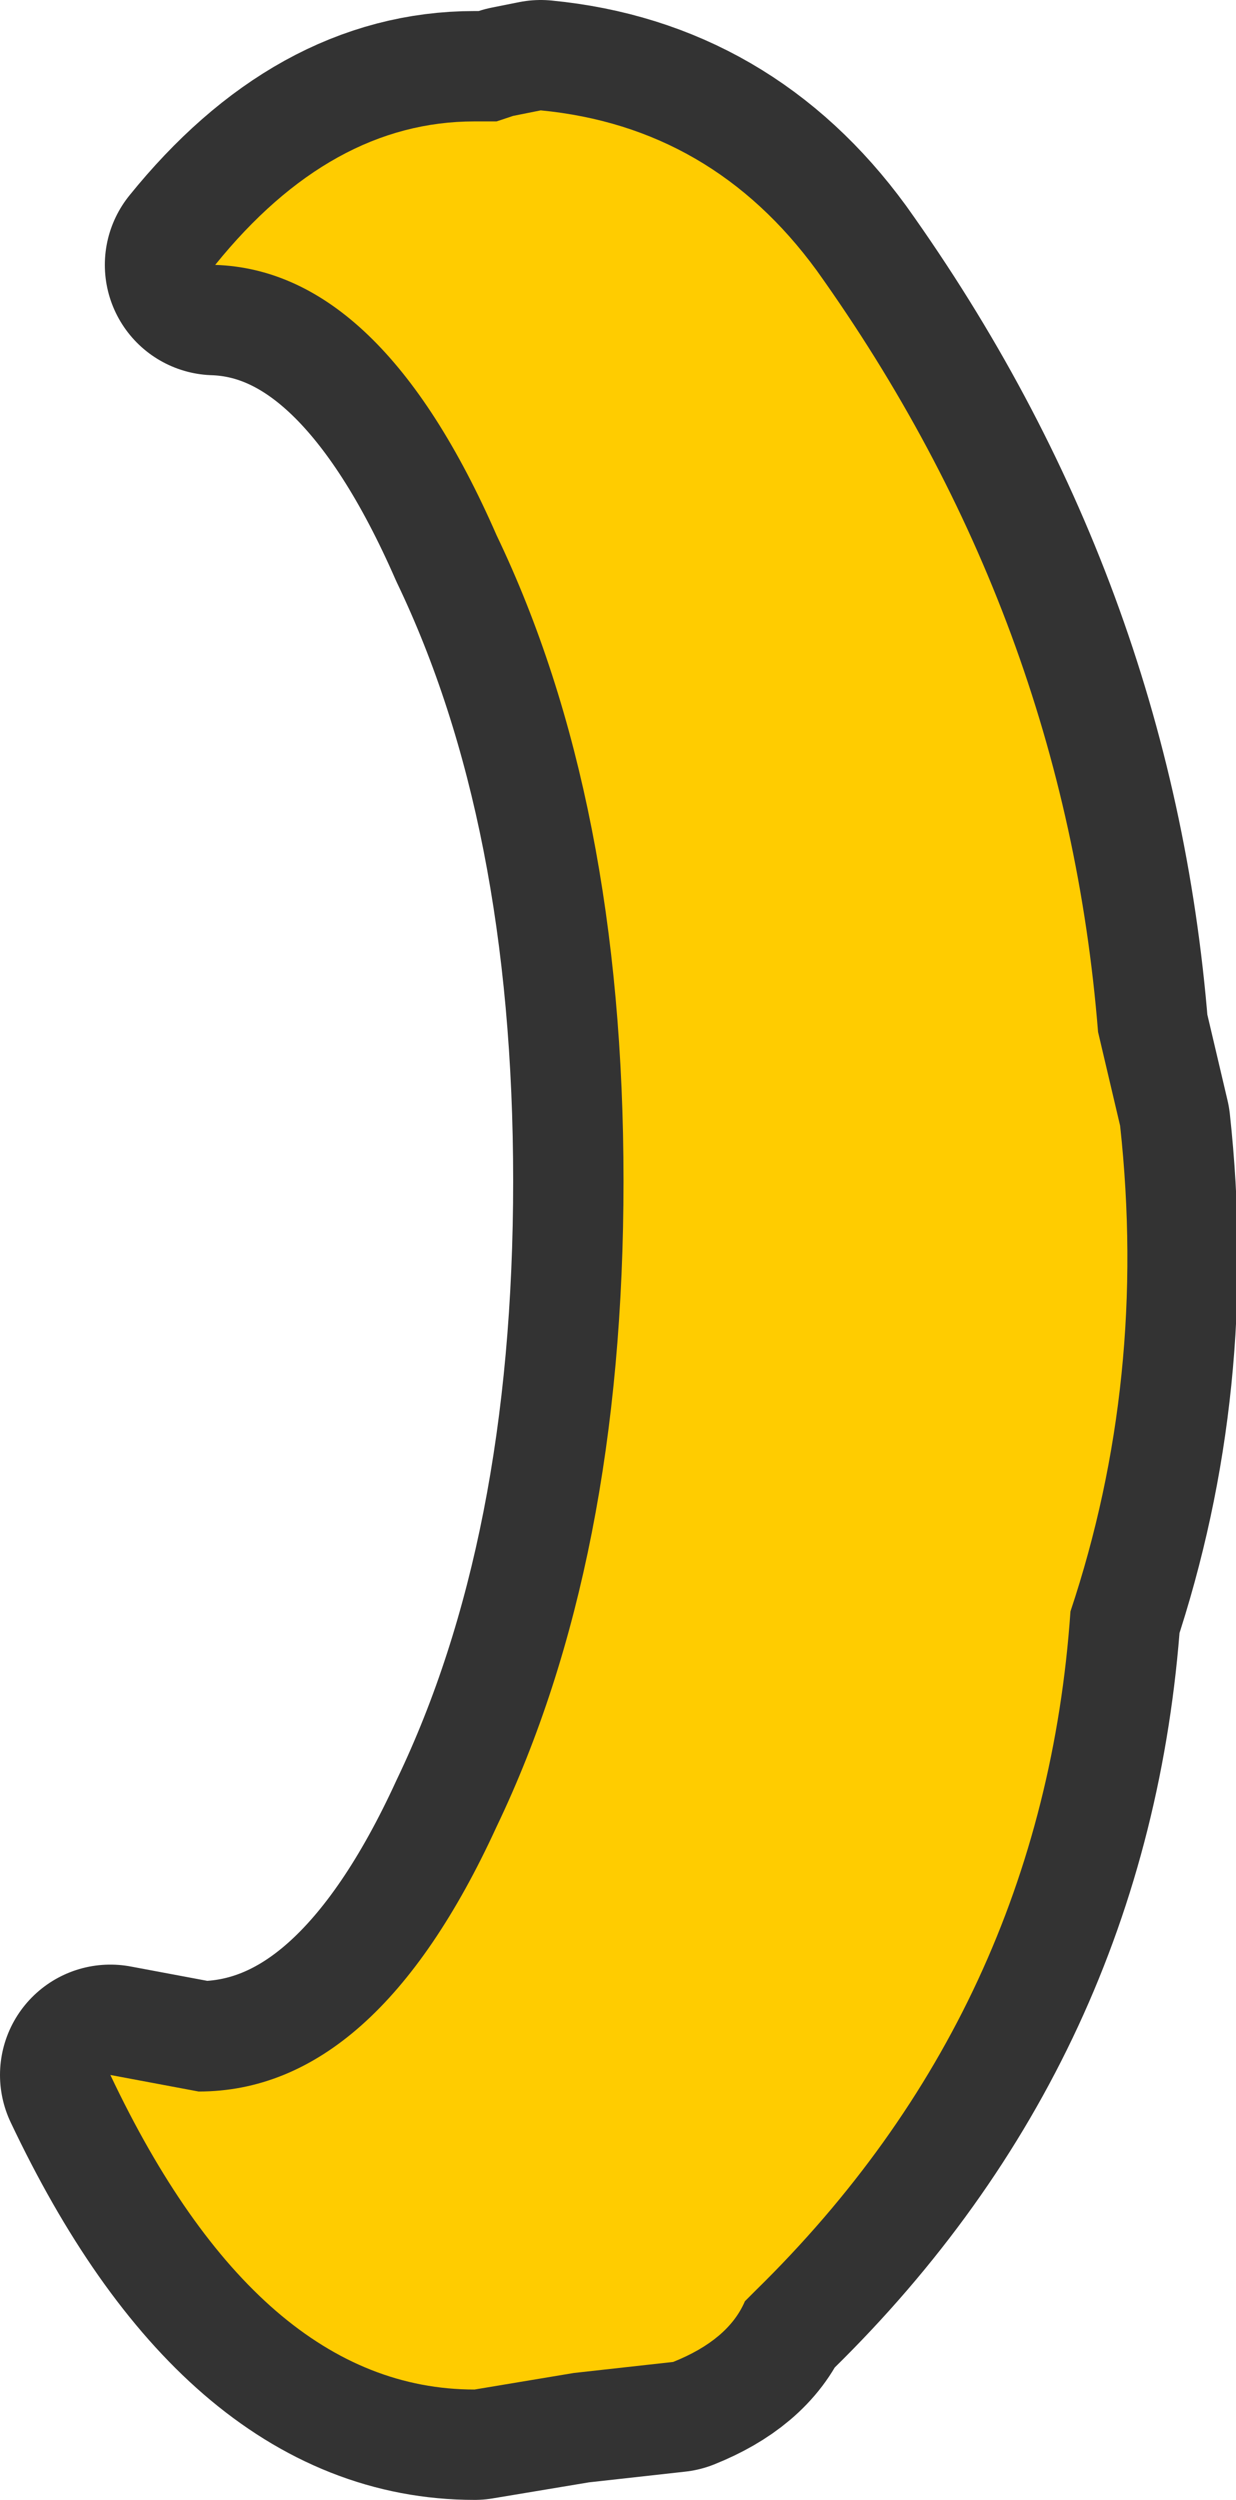 <?xml version="1.0" encoding="UTF-8" standalone="no"?>
<svg xmlns:xlink="http://www.w3.org/1999/xlink" height="22.65px" width="11.2px" xmlns="http://www.w3.org/2000/svg">
  <g transform="matrix(1.0, 0.0, 0.0, 1.0, 4.15, 26.65)">
    <path d="M0.5 -25.6 L0.75 -25.65 Q2.3 -25.5 3.25 -24.2 5.5 -21.05 5.8 -17.3 L6.0 -16.45 Q6.25 -14.15 5.55 -12.05 5.3 -8.45 2.7 -5.9 L2.6 -5.8 Q2.45 -5.45 1.95 -5.25 L1.05 -5.15 0.15 -5.0 Q-1.8 -5.0 -3.15 -7.85 L-2.35 -7.7 Q-0.75 -7.7 0.35 -10.1 1.5 -12.5 1.5 -15.95 1.5 -19.4 0.35 -21.8 -0.7 -24.2 -2.2 -24.25 -1.15 -25.55 0.15 -25.55 L0.35 -25.55 0.5 -25.6" fill="#ffcc00" fill-rule="evenodd" stroke="none"/>
    <path d="M0.5 -25.6 L0.35 -25.55 0.15 -25.55 Q-1.15 -25.55 -2.2 -24.25 -0.7 -24.2 0.35 -21.8 1.5 -19.4 1.5 -15.95 1.5 -12.5 0.35 -10.1 -0.75 -7.7 -2.35 -7.7 L-3.15 -7.85 Q-1.8 -5.0 0.15 -5.0 L1.05 -5.15 1.95 -5.25 Q2.45 -5.45 2.6 -5.8 L2.7 -5.9 Q5.3 -8.45 5.55 -12.05 6.25 -14.15 6.0 -16.45 L5.8 -17.3 Q5.5 -21.05 3.25 -24.2 2.3 -25.5 0.75 -25.65 L0.5 -25.6 Z" fill="none" stroke="#333333" stroke-linecap="round" stroke-linejoin="round" stroke-width="2.0"/>
    <path d="M0.5 -25.6 L0.75 -25.65 Q2.3 -25.5 3.25 -24.2 5.5 -21.05 5.8 -17.3 L6.0 -16.45 Q6.25 -14.15 5.55 -12.05 5.3 -8.45 2.7 -5.9 L2.6 -5.8 Q2.45 -5.45 1.95 -5.25 L1.05 -5.15 0.15 -5.0 Q-1.8 -5.0 -3.15 -7.85 L-2.35 -7.7 Q-0.75 -7.7 0.35 -10.1 1.5 -12.5 1.5 -15.95 1.5 -19.4 0.35 -21.8 -0.7 -24.2 -2.2 -24.25 -1.15 -25.55 0.15 -25.55 L0.35 -25.55 0.5 -25.6" fill="#ffcc00" fill-rule="evenodd" stroke="none"/>
  </g>
</svg>
